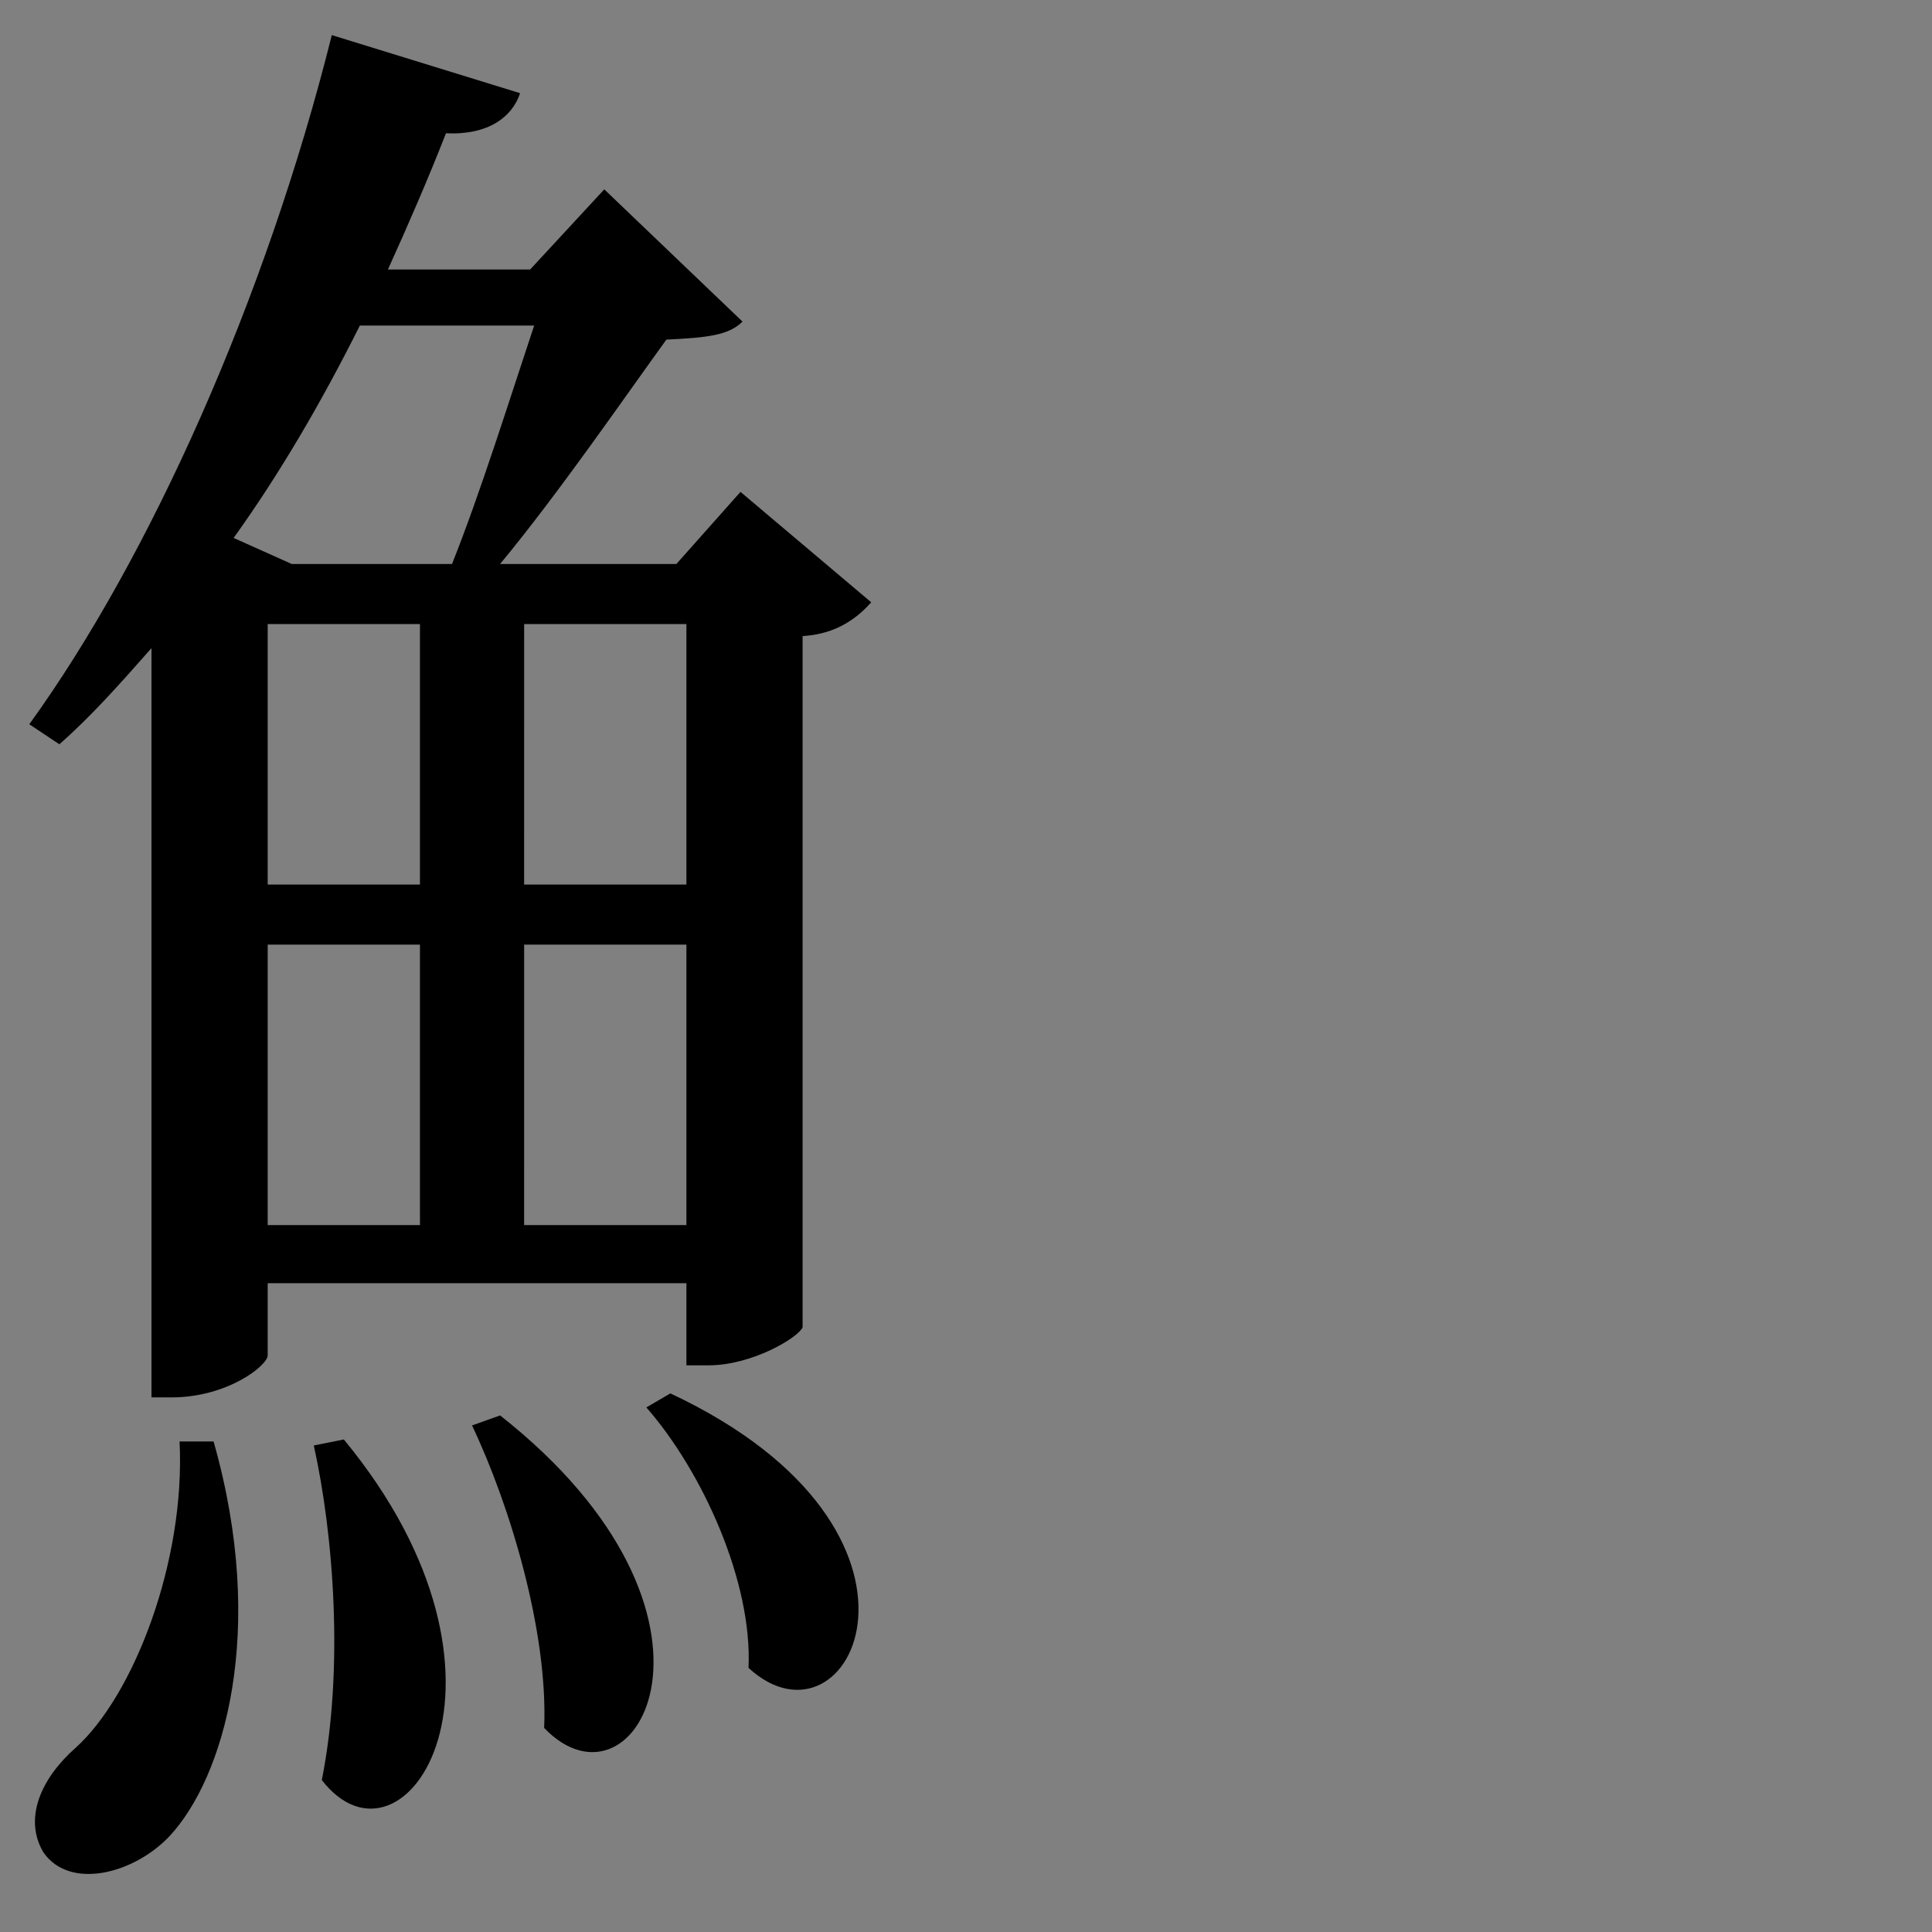 <?xml version="1.0" encoding="UTF-8" standalone="no"?>
<svg
   xmlns:dc="http://purl.org/dc/elements/1.1/"
   xmlns:cc="http://creativecommons.org/ns#"
   xmlns:rdf="http://www.w3.org/1999/02/22-rdf-syntax-ns#"
   xmlns:svg="http://www.w3.org/2000/svg"
   xmlns="http://www.w3.org/2000/svg"
   xmlns:sodipodi="http://sodipodi.sourceforge.net/DTD/sodipodi-0.dtd"
   xmlns:inkscape="http://www.inkscape.org/namespaces/inkscape"
   version="1.1"
   viewBox="0 0 125 125"
   width="100pt"
   height="100pt"
   id="svg2"
   inkscape:version="0.92.5 (2060ec1f9f, 2020-04-08)"
   sodipodi:docname="uohen.svg">
  <rect x="0" y="0" width="125" height="125" fill="#808080" stroke="none"/>
  <defs
     id="defs10" />
  <sodipodi:namedview
     pagecolor="#ffffff"
     bordercolor="#666666"
     borderopacity="1"
     objecttolerance="10"
     gridtolerance="10"
     guidetolerance="10"
     inkscape:pageopacity="0"
     inkscape:pageshadow="2"
     inkscape:window-width="2880"
     inkscape:window-height="1495"
     id="namedview8"
     showgrid="false"
     fit-margin-top="0"
     fit-margin-left="0"
     fit-margin-right="0"
     fit-margin-bottom="0"
     inkscape:zoom="5.6568543"
     inkscape:cx="28.010231"
     inkscape:cy="85.829363"
     inkscape:window-x="-13"
     inkscape:window-y="-13"
     inkscape:window-maximized="1"
     inkscape:current-layer="svg2"
     units="pt" />
  <path
     id="rect4133"
     transform="scale(0.938)"
     style="opacity:0.001;fill:#ffffff;fill-opacity:1;fill-rule:nonzero;stroke:none;stroke-width:0.439;stroke-linecap:square;stroke-miterlimit:4;stroke-dasharray:none;stroke-dashoffset:0;stroke-opacity:1"
     d="M -14.682,82.396 V 215.729 H 118.652 V 133.221 c -0.498,0.162 -0.979,0.267 -1.457,0.334 -0.108,0.037 -0.18,0.065 -0.293,0.104 -6.111,2.091 -11.038,2.719 -17.457,1.803 -1.009,-0.144 -1.946,-0.362 -2.85,-0.621 -0.966,0.302 -1.95,0.553 -2.955,0.742 -1.013,-0.05 -2.049,0.066 -3.041,-0.148 -1.533,-0.332 -3.472,-1.557 -4.539,-2.717 -0.449,-0.08 -0.859,-0.158 -1.387,-0.238 -0.263,-0.04 -0.187,-0.42 -0.158,-0.752 -0.093,-0.153 -0.086,-0.261 -0.004,-0.338 -0.013,-0.09 -0.023,-0.18 -0.035,-0.27 -0.333,-0.415 -0.518,-0.838 -0.275,-1.252 0.019,-0.032 0.043,-0.059 0.062,-0.09 -0.028,-0.145 -0.041,-0.288 0.012,-0.422 0.053,-0.135 0.076,0.045 0.094,0.273 0.031,-0.047 0.065,-0.093 0.098,-0.139 -0.02,-0.472 -0.008,-0.943 0.045,-1.408 -0.183,-0.22 -0.365,-0.43 -0.555,-0.701 -0.369,-0.527 -0.735,-1.077 -0.932,-1.689 -0.429,-1.336 -0.415,-2.52 0.094,-3.75 -0.022,-0.073 -0.034,-0.149 -0.053,-0.223 -0.813,0.957 -1.983,1.605 -3.082,2.129 -1.117,0.532 -2.255,1.018 -3.383,1.527 -0.669,0.28 -1.909,0.797 -3.047,1.271 0.234,0.432 0.27,0.693 0.102,0.9 0.116,-0.082 0.231,-0.167 0.352,-0.242 0.098,-0.061 -0.176,0.15 -0.271,0.215 -0.134,0.092 -0.328,0.375 -0.42,0.279 -0.041,0.021 -0.089,0.042 -0.137,0.062 -0.141,0.095 -0.28,0.193 -0.432,0.27 -0.381,0.191 -0.806,0.276 -1.209,0.414 -0.231,0.044 -0.442,0.084 -0.656,0.115 -0.162,0.057 -0.329,0.106 -0.469,0.164 -0.393,0.164 -0.762,0.378 -1.15,0.551 -0.876,0.39 -1.762,0.757 -2.643,1.137 -0.413,0.165 -1.399,0.569 -1.885,0.729 -0.281,0.092 -0.57,0.162 -0.854,0.248 -0.01,0.003 -0.035,0.008 -0.047,0.012 -0.34,0.179 -0.61,0.29 -0.66,0.201 -0.002,-0.003 -0.002,-0.007 -0.004,-0.01 0.018,-0.002 0.004,0.003 0.061,-0.008 l -0.004,-0.016 c -0.023,0.006 -0.045,0.011 -0.061,0.016 -0.243,-0.431 -0.449,-0.877 -0.637,-1.332 -0.194,0.051 -0.389,0.095 -0.58,0.117 -0.468,0.11 -0.582,0.137 -0.74,0.182 -0.178,0.108 -0.237,0.144 -0.459,0.277 -1.088,0.623 -2.814,1.633 -3.986,2.236 -0.349,0.179 -0.732,0.699 -1.066,0.494 -0.439,-0.269 -0.898,-0.536 -1.354,-0.803 -0.3,0.114 -0.6,0.227 -0.9,0.34 -0.433,0.146 -0.866,0.29 -1.299,0.438 -0.275,0.205 -0.557,0.395 -0.887,0.502 -2.776,0.819 -5.226,1.967 -7.143,-3.572 -0.956,-2.763 0.903,-4.298 2.969,-5.262 0.177,-0.093 0.399,-0.162 0.555,-0.262 0.768,-0.491 1.294,-0.762 2.186,-1.061 0.195,-0.065 0.491,-0.123 0.766,-0.18 -0.003,-0.019 -0.005,-0.039 -0.008,-0.059 -0.031,-0.229 0.4,-0.105 0.67,-0.1 0.203,-0.045 0.363,-0.085 0.643,-0.145 0.002,-5.6e-4 0.002,5.7e-4 0.004,0 0.556,-0.208 1.111,-0.42 1.266,-0.475 0.402,-0.142 0.98,-0.761 1.215,-0.404 0.024,0.037 0.044,0.076 0.068,0.113 0.422,-0.152 0.838,-0.322 1.264,-0.465 0.537,-0.18 1.081,-0.345 1.625,-0.506 0.447,-0.267 1.141,-0.648 1.553,-0.869 0.48,-0.394 0.976,-0.751 1.633,-1.08 0.488,-0.244 1.021,-0.385 1.531,-0.578 0.091,-0.016 0.215,-0.033 0.312,-0.051 1.482,-0.708 2.968,-1.407 4.484,-2.037 0.993,-1.012 2.174,-1.615 3.463,-2.24 0.295,-0.322 0.598,-0.631 0.9,-0.91 0.438,-0.404 0.913,-0.764 1.369,-1.146 1.188,-0.812 1.287,-0.904 2.525,-1.652 0.087,-0.053 0.177,-0.101 0.266,-0.15 0.232,-0.537 0.463,-1.056 0.707,-1.58 -0.399,-0.051 -0.794,-0.123 -1.188,-0.23 -0.261,-0.092 -0.729,-0.258 -0.934,-0.344 -0.452,-0.19 -0.861,-0.445 -1.258,-0.717 -0.077,-0.022 -0.133,-0.037 -0.221,-0.062 -0.084,-0.024 -0.164,-0.061 -0.24,-0.104 -0.166,-0.094 -0.328,-0.198 -0.49,-0.299 0.017,0.02 0.015,0.017 0.033,0.037 -0.088,-0.059 -0.358,-0.23 -0.266,-0.178 0.079,0.045 0.156,0.093 0.232,0.141 -0.033,-0.038 -0.032,-0.034 -0.064,-0.07 -0.038,-0.024 -0.076,-0.046 -0.113,-0.07 -0.279,-0.035 -0.547,-0.094 -0.758,-0.27 -1.762,-1.461 -1.558,-1.87 -1.504,-3.389 0.011,-0.06 0.02,-0.119 0.031,-0.18 0.002,-0.015 0.004,-0.03 0.006,-0.045 0.002,-0.013 0.012,-0.05 0.01,-0.037 -0.005,0.028 -0.011,0.054 -0.016,0.082 -0.005,0.043 -0.01,0.087 -0.014,0.131 -0.003,0.037 -0.037,0.129 -0.004,0.111 0.441,-0.24 0.864,-0.516 1.289,-0.789 -0.036,-0.159 -0.061,-0.32 -0.09,-0.48 -0.712,0.125 -1.461,0.124 -2.129,0.047 -0.231,-0.027 -0.456,-0.092 -0.684,-0.139 -0.909,-0.326 -1.834,-0.559 -2.568,-1.25 -0.608,-0.572 -1.186,-1.204 -1.604,-1.928 -0.03,-0.052 -0.049,-0.107 -0.076,-0.16 -1.01,0.339 -2.026,0.637 -2.26,0.516 -0.221,-0.115 -0.446,-0.249 -0.67,-0.373 -0.509,0.223 -1.045,0.382 -1.861,0.322 -0.819,-0.06 -1.569,-0.487 -2.354,-0.73 -1,-0.792 -1.986,-1.414 -2.148,-2.994 -0.133,-1.29 0.268,-2.607 0.721,-3.822 0.208,-0.559 0.755,-0.931 1.201,-1.326 0.605,-0.536 1.142,-0.882 1.705,-1.188 0.501,-0.439 1.236,-0.998 1.258,-1.014 0.325,-0.229 0.672,-0.424 1.023,-0.609 1.666,-0.88 1.491,-0.742 3.256,-1.326 0.077,-0.019 0.154,-0.039 0.23,-0.059 0.165,-0.157 0.369,-0.344 0.646,-0.596 0.455,-0.6 0.862,-1.241 1.367,-1.799 0.278,-0.307 0.595,-0.575 0.92,-0.834 -0.033,-0.048 -0.074,-0.091 -0.105,-0.141 -0.218,-0.348 -0.362,-0.636 -0.475,-0.904 h -8.617 c -0.368,0.33 -0.758,0.632 -1.24,0.902 -0.349,0.196 -0.737,0.312 -1.105,0.469 -0.783,0.071 -1.424,0.248 -2.131,-0.184 -0.083,0.031 -0.166,0.07 -0.248,0.1 -0.459,0.164 -0.936,0.275 -1.404,0.412 -0.431,0.066 -1.9,0.317 -2.211,0.23 -0.747,-0.208 -1.495,-0.53 -2.082,-1.037 -0.262,-0.226 -0.402,-0.555 -0.52,-0.893 H 5.053 c -1.31,1.622 -2.8,2.677 -6.381,0.875 -0.304,-0.153 -0.579,-0.47 -0.814,-0.875 z m 87.998,45.402 c 0.157,-0.079 0.267,-0.162 0.34,-0.252 -0.118,0.084 -0.241,0.16 -0.359,0.242 0,0 0.002,0.002 0.002,0.002 0.004,0.008 0.012,0.002 0.018,0.008 z m 11.195,3.59 c 0.003,0.018 0.005,0.036 0.008,0.055 0.011,0.081 0.005,0.181 -0.004,0.283 0.043,0.07 0.095,0.144 0.18,0.232 0.093,-0.152 0.024,-0.026 -0.029,-0.457 -0.008,-0.061 -0.015,-0.122 -0.023,-0.184 -9.05e-4,-9.9e-4 -0.003,-5.6e-4 -0.004,-0.002 -0.052,0.02 -0.096,0.043 -0.127,0.072 z M 70.332,106.189 c -0.089,-0.011 0.709,1.009 0.844,1.094 0.107,0.067 0.223,0.118 0.34,0.166 -0.73,-0.823 -1.138,-1.254 -1.184,-1.26 z m 0.158,0.693 c 0.321,0.316 0.517,0.432 0.955,0.604 -0.318,-0.202 -0.637,-0.402 -0.955,-0.604 z m 1.357,0.861 c -0.011,-0.003 0.041,0.022 0.031,0.016 -0.006,-0.004 -0.013,-0.008 -0.02,-0.012 -0.003,-6.7e-4 -0.009,-0.003 -0.012,-0.004 z M 51.469,131.004 c -0.304,1.84 -0.645,2.333 0.102,2.318 0.186,-0.255 0.382,-0.511 0.588,-0.766 -0.004,-0.305 -0.011,-0.619 -0.01,-0.904 -0.02,-0.067 -0.043,-0.134 -0.062,-0.201 -0.211,-0.144 -0.415,-0.295 -0.617,-0.447 z m 0.68,0.648 c 0.065,0.222 0.133,0.442 0.203,0.662 0.002,-0.003 0.004,-0.005 0.006,-0.008 -0.02,-0.24 -0.035,-0.495 -0.059,-0.721 -0.05,-0.033 -0.103,-0.064 -0.152,-0.098 -3.97e-4,0.052 0.002,0.111 0.002,0.164 z m 0.203,0.662 c -0.065,0.081 -0.128,0.161 -0.193,0.242 0.003,0.232 8.91e-4,0.442 0.008,0.686 2.59e-4,0.009 -0.017,0.01 -0.021,0.018 0.085,-0.012 0.176,-0.025 0.275,-0.041 0.003,-0.011 0.009,-0.019 0.008,-0.033 -0.017,-0.3 -0.044,-0.559 -0.066,-0.84 -0.003,-0.01 -0.006,-0.021 -0.01,-0.031 z m -1.23,1.699 c -0.054,0.022 -0.109,0.04 -0.162,0.062 -0.047,0.019 0.122,0.005 0.146,-0.039 0.004,-0.008 0.011,-0.015 0.016,-0.023 z" />
  <path
     id="flowRoot530"
     transform="scale(0.938)"
     style="font-style:normal;font-weight:normal;font-size:40px;line-height:1.25;font-family:sans-serif;letter-spacing:0px;word-spacing:0px;fill:#000000;fill-opacity:1;stroke:none;stroke-width:3.455"
     d="M 22.887,2.422 C 18.327,20.662 10.311,38.488 2.02,49.957 l 2.074,1.381 c 2.211,-1.935 4.283,-4.284 6.355,-6.633 v 51.682 h 1.383 c 3.869,0 6.633,-2.209 6.633,-2.9 v -4.977 h 28.881 v 5.666 h 1.52 c 3.04,0 6.218,-1.934 6.494,-2.625 V 43.877 c 1.216,-0.085 3.052,-0.42 4.734,-2.332 l -9.018,-7.617 -4.422,4.975 H 34.494 c 4.007,-4.837 8.567,-11.469 11.469,-15.477 2.764,-0.138 4.285,-0.277 5.252,-1.244 l -9.535,-9.121 -5.113,5.527 h -9.811 c 1.382,-3.04 2.762,-6.218 4.006,-9.396 2.902,0.138 4.561,-1.105 5.113,-2.764 z m 1.934,20.035 H 36.844 c -1.658,4.975 -3.731,11.609 -5.666,16.445 H 20.123 l -4.008,-1.797 c 3.178,-4.422 6.08,-9.397 8.705,-14.648 z M 18.465,43.047 H 28.967 V 61.012 H 18.465 Z m 17.688,0 H 47.346 V 61.012 H 36.152 Z m -17.688,22.111 H 28.967 V 84.504 H 18.465 Z m 17.688,0 H 47.346 V 84.504 H 36.152 Z m 10.088,30.953 -1.658,0.967 c 3.869,4.422 7.323,12.023 7.047,17.965 7.047,6.495 14.925,-9.397 -5.389,-18.932 z m -11.746,1.52 -1.936,0.691 c 2.626,5.527 5.251,14.232 4.975,20.865 6.357,6.633 14.511,-7.738 -3.039,-21.557 z m -10.779,1.658 -2.072,0.414 c 1.382,6.218 2.073,15.478 0.553,23.078 5.666,7.324 15.2,-6.91 1.52,-23.492 z m -11.33,0.139 c 0.415,8.291 -3.178,17.55 -7.186,21.143 -2.349,2.073 -3.595,4.836 -2.213,7.186 1.796,2.626 6.22,1.52 8.707,-1.105 3.731,-4.007 6.77,-14.095 3.039,-27.223 z" />
</svg>
